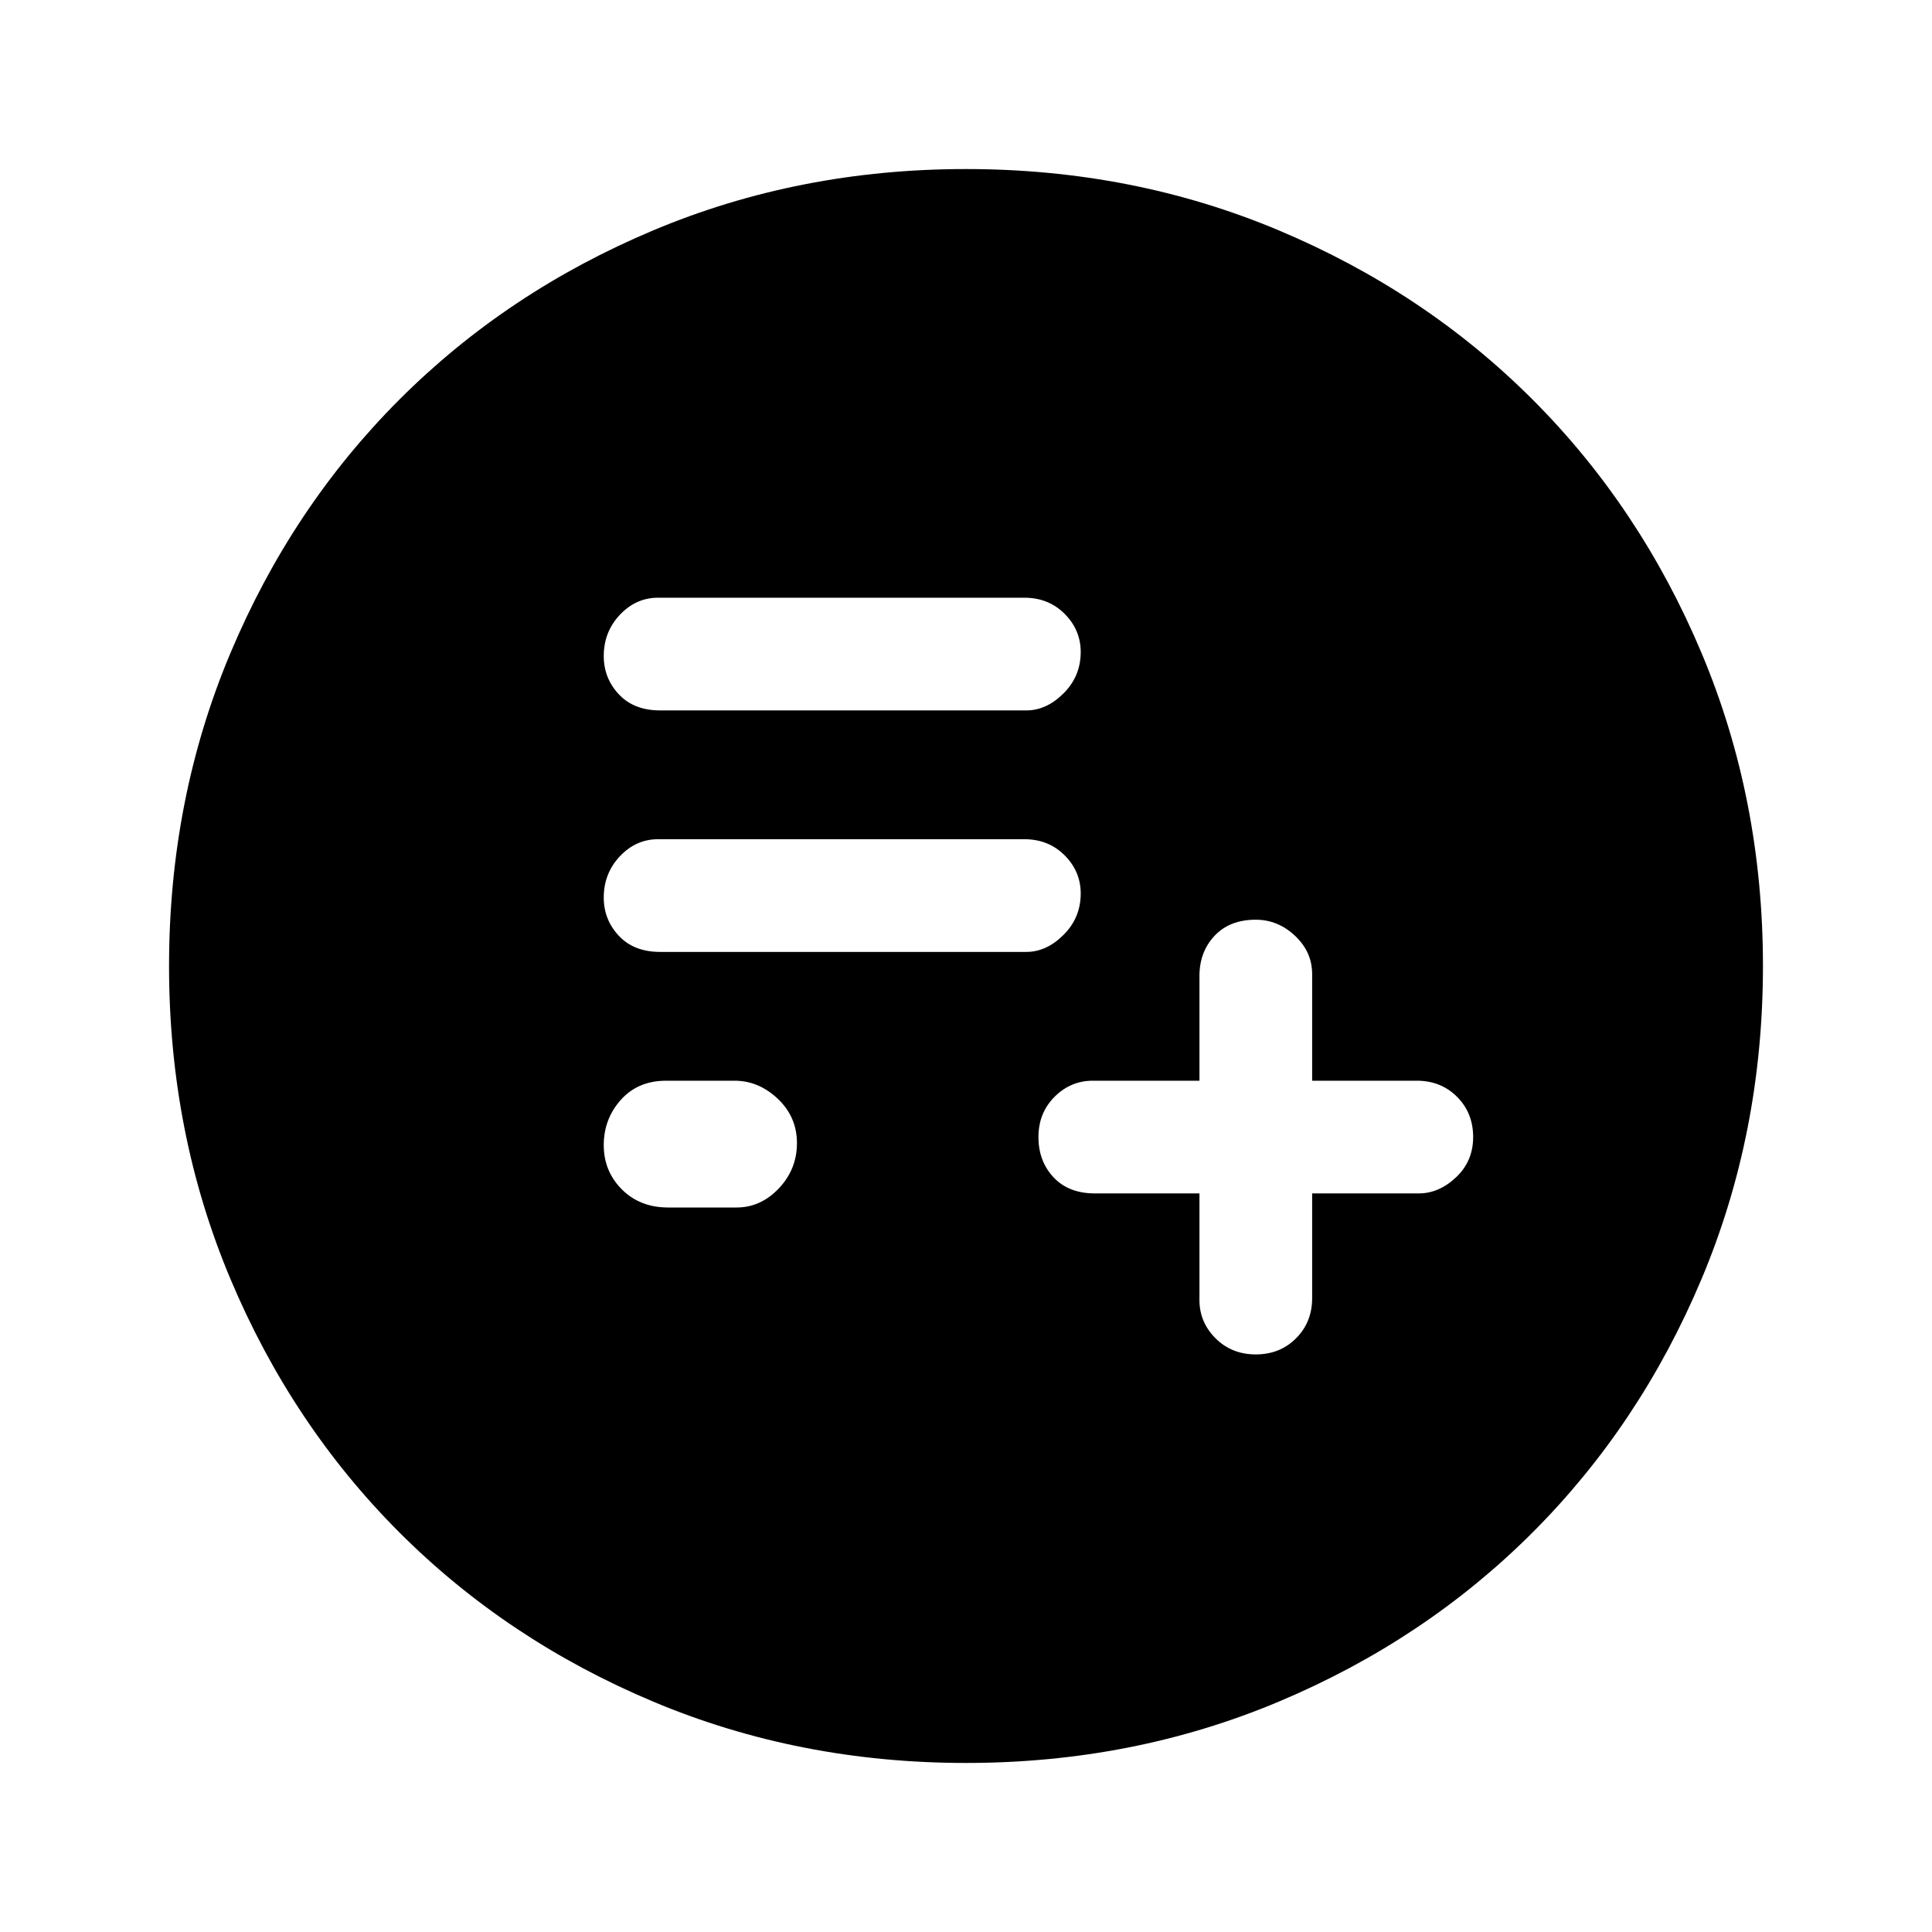 <svg xmlns="http://www.w3.org/2000/svg" height="48" width="48"><path d="M29.8 29.65V32.3Q29.8 32.85 30.2 33.25Q30.6 33.65 31.2 33.65Q31.8 33.65 32.2 33.25Q32.6 32.85 32.6 32.25V29.65H35.25Q35.75 29.65 36.175 29.25Q36.6 28.85 36.6 28.25Q36.6 27.65 36.2 27.25Q35.8 26.85 35.2 26.85H32.6V24.2Q32.6 23.65 32.175 23.25Q31.75 22.85 31.2 22.85Q30.55 22.85 30.175 23.25Q29.8 23.65 29.8 24.25V26.85H27.15Q26.6 26.85 26.2 27.25Q25.8 27.65 25.8 28.25Q25.8 28.85 26.175 29.25Q26.55 29.65 27.2 29.65ZM16.4 23.65H25.5Q26 23.65 26.425 23.225Q26.85 22.8 26.85 22.2Q26.85 21.65 26.45 21.25Q26.05 20.85 25.45 20.85H16.35Q15.8 20.85 15.4 21.275Q15 21.7 15 22.3Q15 22.85 15.375 23.25Q15.75 23.65 16.4 23.65ZM16.4 17.65H25.5Q26 17.65 26.425 17.225Q26.85 16.8 26.85 16.2Q26.85 15.65 26.45 15.25Q26.05 14.85 25.45 14.85H16.35Q15.8 14.85 15.4 15.275Q15 15.7 15 16.3Q15 16.85 15.375 17.25Q15.75 17.65 16.4 17.65ZM16.6 30H18.3Q18.9 30 19.35 29.525Q19.8 29.05 19.8 28.4Q19.8 27.75 19.325 27.3Q18.85 26.85 18.25 26.85H16.55Q15.85 26.85 15.425 27.325Q15 27.8 15 28.45Q15 29.1 15.45 29.55Q15.9 30 16.6 30ZM24 43.8Q19.85 43.8 16.225 42.275Q12.6 40.75 9.925 38.075Q7.25 35.4 5.725 31.775Q4.2 28.15 4.2 24Q4.2 19.85 5.725 16.225Q7.25 12.6 9.925 9.925Q12.6 7.25 16.225 5.725Q19.85 4.2 24 4.2Q28.15 4.2 31.775 5.725Q35.4 7.25 38.075 9.925Q40.75 12.6 42.275 16.225Q43.8 19.85 43.8 24Q43.8 28.15 42.275 31.775Q40.75 35.4 38.075 38.075Q35.4 40.75 31.775 42.275Q28.15 43.8 24 43.8Z"/></svg>